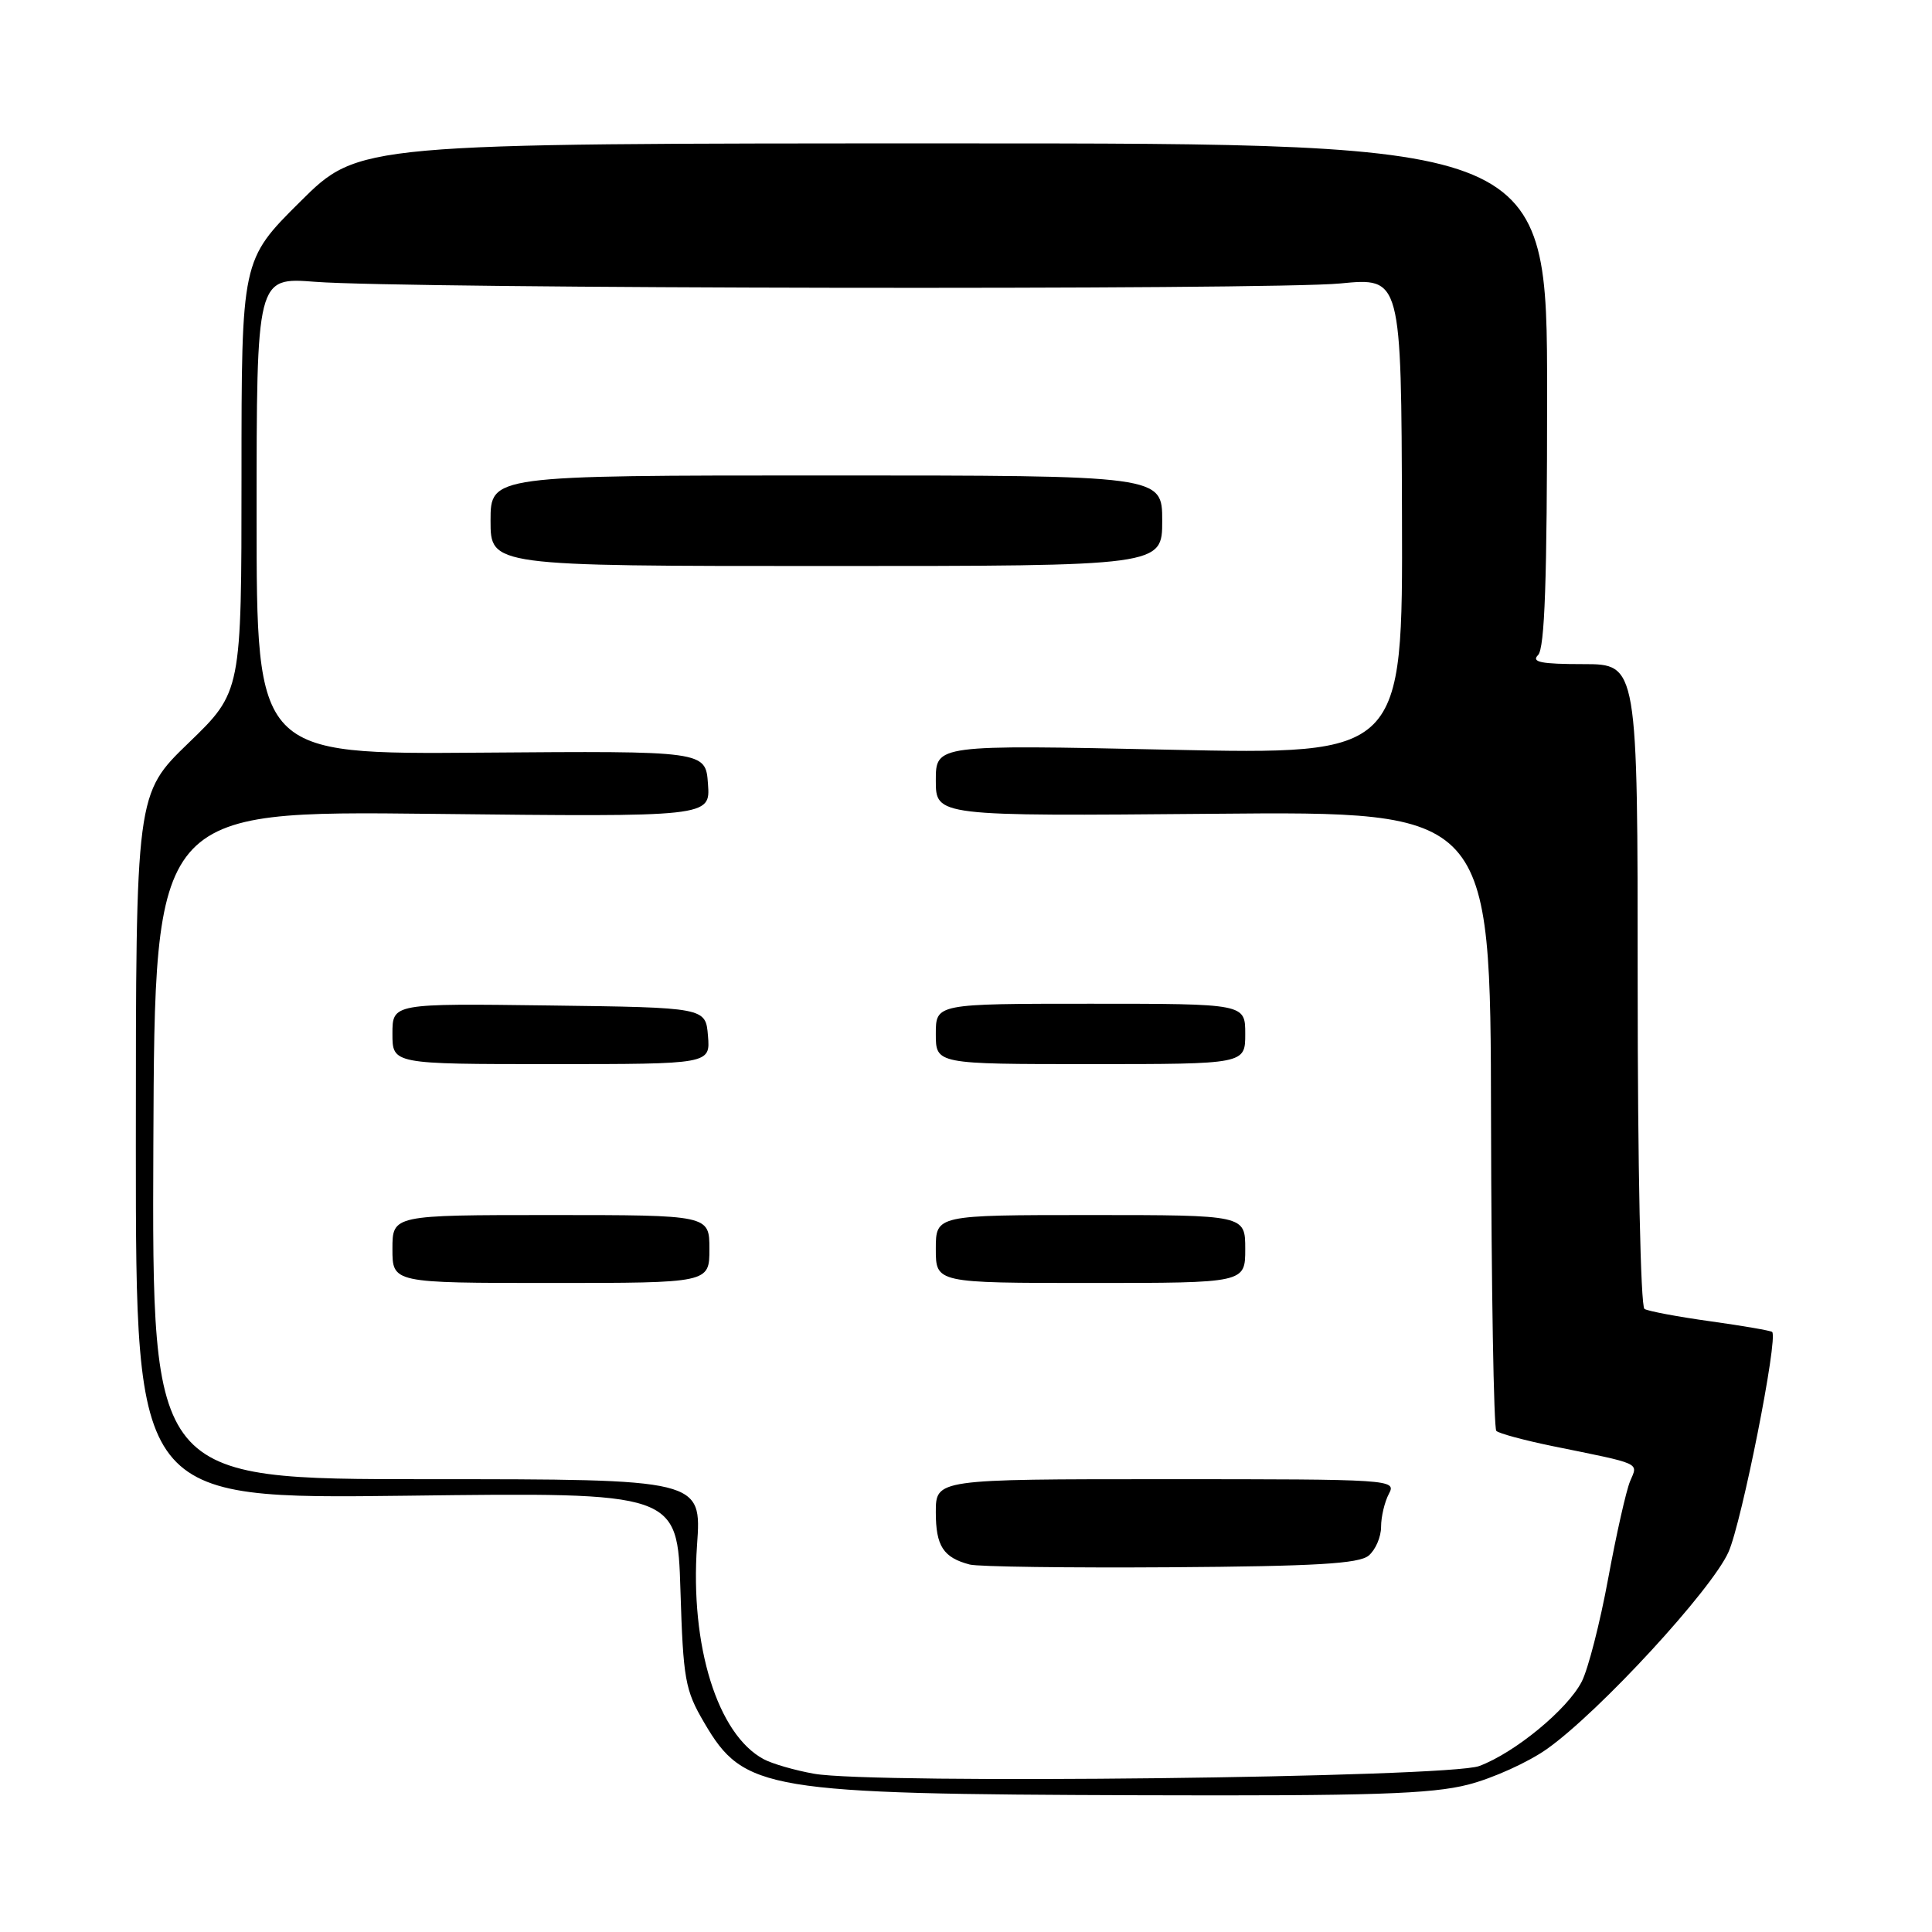 <?xml version="1.0" encoding="UTF-8" standalone="no"?>
<!DOCTYPE svg PUBLIC "-//W3C//DTD SVG 1.1//EN" "http://www.w3.org/Graphics/SVG/1.1/DTD/svg11.dtd" >
<svg xmlns="http://www.w3.org/2000/svg" xmlns:xlink="http://www.w3.org/1999/xlink" version="1.1" viewBox="0 0 256 256">
 <g >
 <path fill="currentColor"
d=" M 194.54 236.47 C 197.82 235.63 202.54 233.49 205.02 231.72 C 211.97 226.78 226.83 210.63 229.04 205.64 C 230.80 201.66 235.64 177.30 234.82 176.49 C 234.65 176.32 230.97 175.68 226.65 175.08 C 222.33 174.48 218.39 173.74 217.90 173.44 C 217.39 173.12 217.00 154.44 217.00 130.44 C 217.00 88.00 217.00 88.00 209.80 88.00 C 204.20 88.00 202.87 87.73 203.80 86.80 C 204.69 85.91 205.00 76.87 205.00 52.30 C 205.00 19.00 205.00 19.00 126.27 19.00 C 47.54 19.00 47.54 19.00 39.77 26.73 C 32.00 34.45 32.00 34.45 32.00 63.06 C 32.00 91.67 32.00 91.67 25.00 98.43 C 18.00 105.19 18.00 105.19 18.00 151.91 C 18.00 198.63 18.00 198.63 53.88 198.19 C 89.76 197.74 89.76 197.74 90.16 210.66 C 90.53 222.57 90.77 223.94 93.32 228.28 C 98.57 237.25 101.40 237.72 151.04 237.88 C 181.74 237.98 189.67 237.72 194.54 236.47 Z  M 107.87 235.03 C 105.33 234.58 102.32 233.71 101.19 233.10 C 95.08 229.83 91.42 218.09 92.36 204.75 C 92.98 196.00 92.98 196.00 56.56 196.00 C 20.14 196.00 20.14 196.00 20.32 151.71 C 20.50 107.43 20.50 107.43 57.31 107.84 C 94.13 108.25 94.13 108.25 93.81 103.87 C 93.50 99.50 93.50 99.50 63.75 99.73 C 34.00 99.96 34.00 99.96 34.00 68.35 C 34.00 36.74 34.00 36.74 41.75 37.34 C 53.65 38.27 168.43 38.45 177.59 37.56 C 185.68 36.77 185.68 36.77 185.77 68.39 C 185.87 100.00 185.87 100.00 154.93 99.34 C 124.00 98.68 124.00 98.68 124.00 103.41 C 124.00 108.15 124.00 108.15 160.75 107.83 C 197.50 107.50 197.50 107.50 197.57 148.24 C 197.61 170.65 197.93 189.26 198.27 189.60 C 198.61 189.94 201.95 190.84 205.69 191.61 C 217.68 194.05 217.06 193.76 216.00 196.26 C 215.48 197.49 214.17 203.30 213.09 209.17 C 212.01 215.04 210.43 221.20 209.58 222.84 C 207.67 226.53 200.71 232.26 196.00 234.01 C 191.89 235.55 115.63 236.43 107.87 235.03 Z  M 181.35 206.13 C 182.26 205.37 183.00 203.66 183.00 202.31 C 183.00 200.97 183.47 199.00 184.04 197.93 C 185.05 196.04 184.41 196.00 154.54 196.00 C 124.00 196.00 124.00 196.00 124.00 200.38 C 124.00 204.86 124.99 206.39 128.50 207.31 C 129.60 207.60 141.57 207.76 155.10 207.67 C 174.29 207.54 180.06 207.20 181.35 206.13 Z  M 94.00 165.50 C 94.00 161.00 94.00 161.00 73.00 161.00 C 52.00 161.00 52.00 161.00 52.00 165.50 C 52.00 170.00 52.00 170.00 73.00 170.00 C 94.00 170.00 94.00 170.00 94.00 165.50 Z  M 165.00 165.50 C 165.00 161.00 165.00 161.00 144.50 161.00 C 124.00 161.00 124.00 161.00 124.00 165.50 C 124.00 170.00 124.00 170.00 144.50 170.00 C 165.00 170.00 165.00 170.00 165.00 165.50 Z  M 93.81 137.25 C 93.50 133.50 93.50 133.50 72.75 133.23 C 52.00 132.96 52.00 132.96 52.00 136.98 C 52.00 141.00 52.00 141.00 73.06 141.00 C 94.12 141.00 94.12 141.00 93.81 137.25 Z  M 165.00 137.00 C 165.00 133.00 165.00 133.00 144.50 133.00 C 124.00 133.00 124.00 133.00 124.00 137.00 C 124.00 141.00 124.00 141.00 144.50 141.00 C 165.00 141.00 165.00 141.00 165.00 137.00 Z  M 154.00 69.00 C 154.00 63.00 154.00 63.00 109.50 63.00 C 65.00 63.00 65.00 63.00 65.00 69.00 C 65.00 75.00 65.00 75.00 109.50 75.00 C 154.00 75.00 154.00 75.00 154.00 69.00 Z "/>
</g>
</svg>